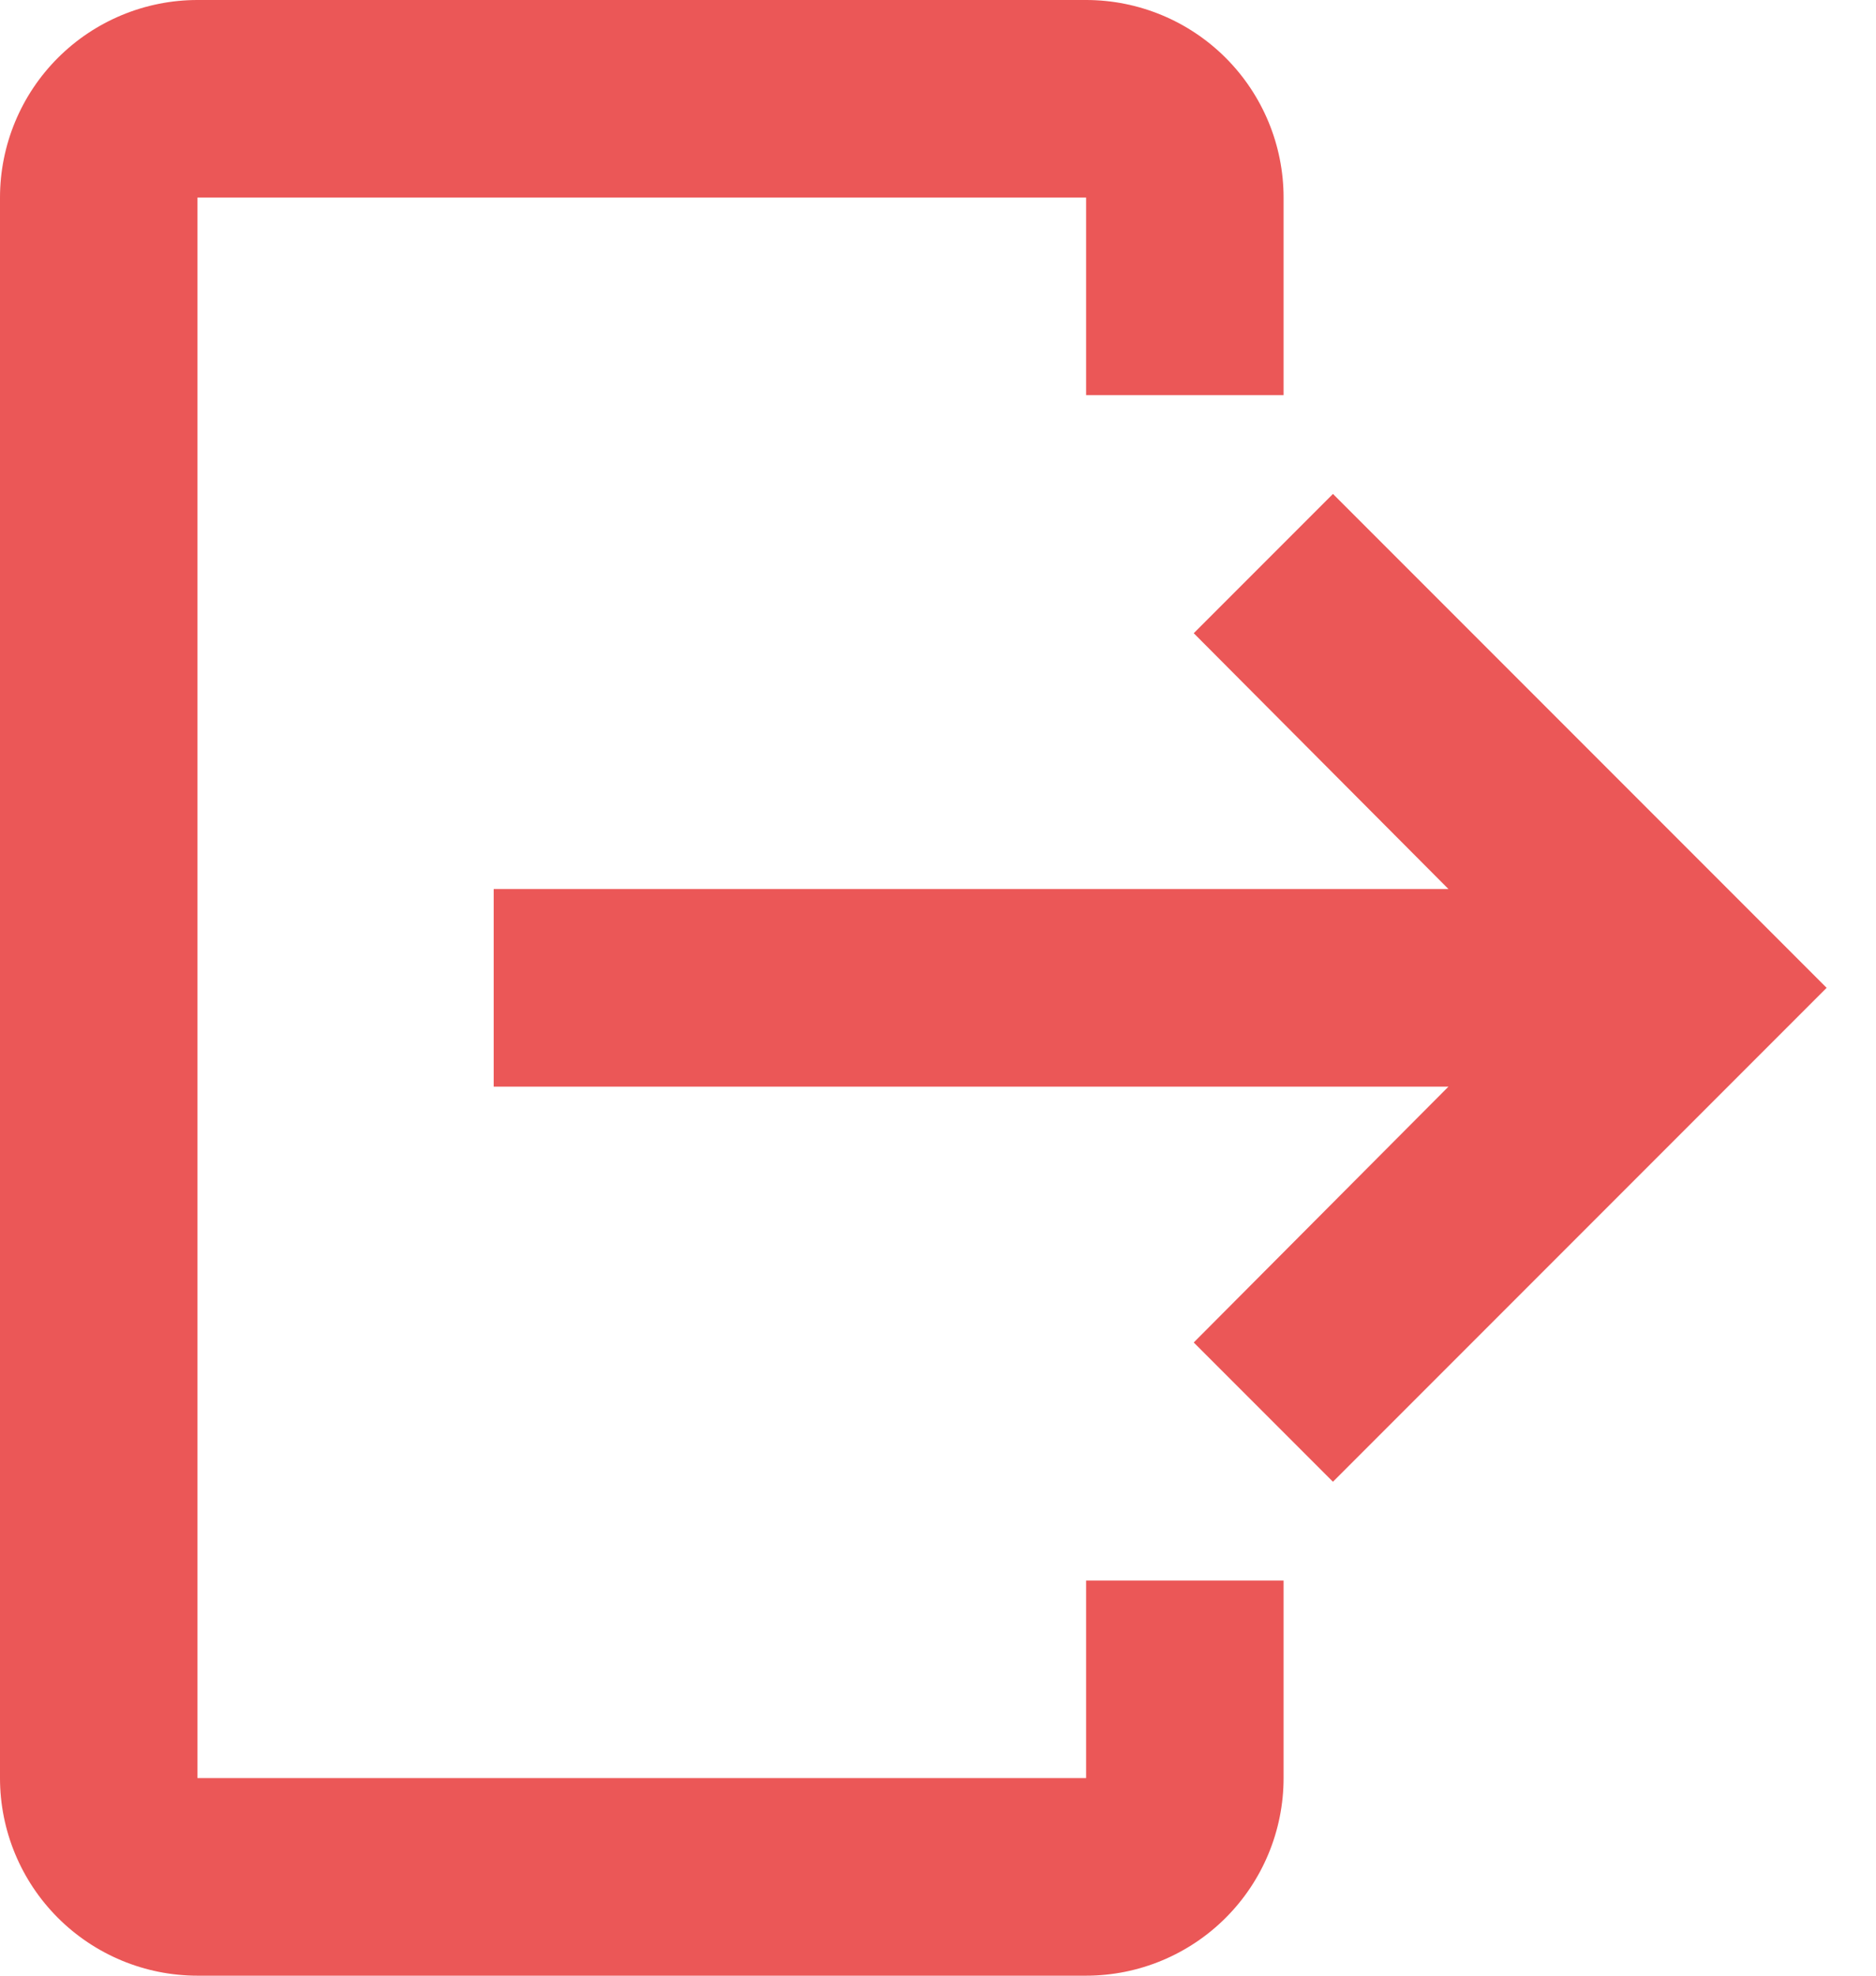 <svg width="19" height="20" viewBox="0 0 19 20" fill="none" xmlns="http://www.w3.org/2000/svg">
<path d="M2 0H11C11.53 0 12.039 0.211 12.414 0.586C12.789 0.961 13 1.47 13 2V4H11V2H2V18H11V16H13V18C13 18.53 12.789 19.039 12.414 19.414C12.039 19.789 11.53 20 11 20H2C1.47 20 0.961 19.789 0.586 19.414C0.211 19.039 0 18.53 0 18V2C0 1.47 0.211 0.961 0.586 0.586C0.961 0.211 1.47 0 2 0Z" fill="#EB5757"/>
<path d="M12.09 13.59L13.5 15L18.5 10L13.5 5L12.09 6.41L14.67 9H5V11H14.67L12.09 13.59Z" fill="#EB5757"/>
</svg>

